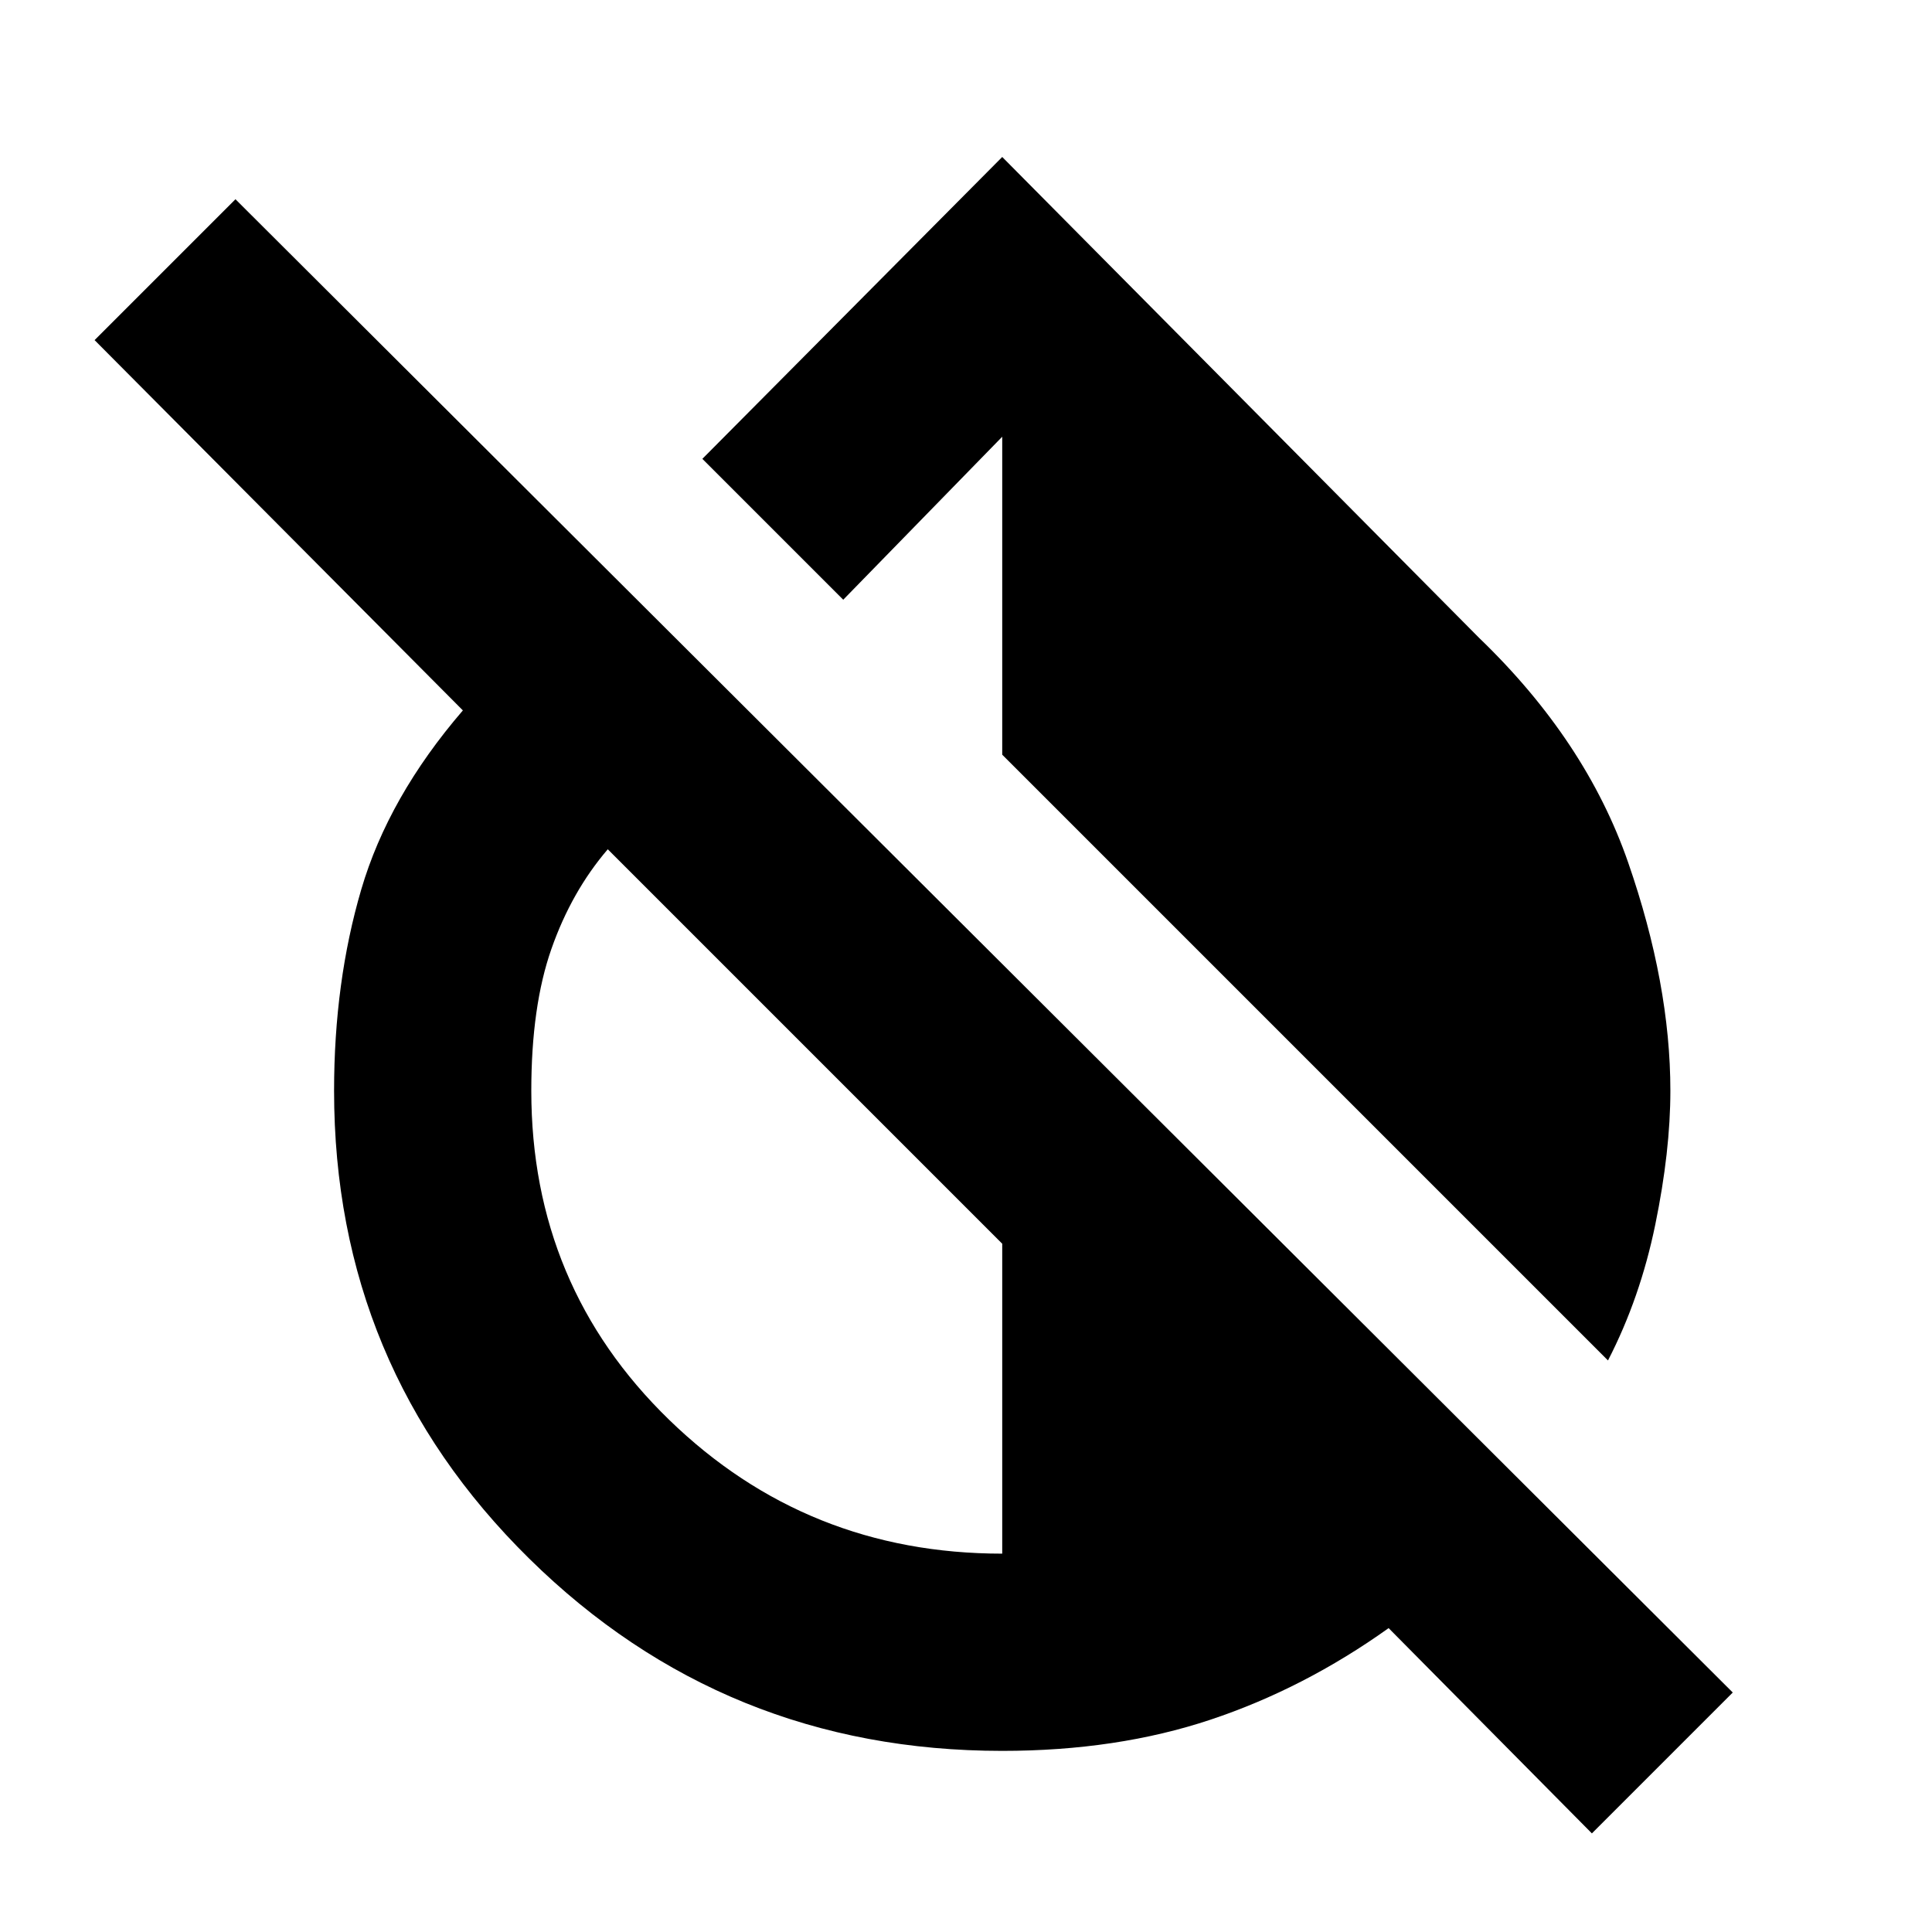 <svg xmlns="http://www.w3.org/2000/svg" height="20" viewBox="0 -960 960 960" width="20"><path d="M799-284 498-585v-158l-79 81-70-70 149-150 237 239q53 51 74 111.5T830-418q0 30-7.5 66.5T799-284Zm-8 235L690-151q-42 30-88.5 45.5T498-90q-138 0-235-95.5T166-418q0-54 13.5-100t50.5-89L47-791l70-70 744 742-70 70ZM498-188v-154L302-538q-18 21-28 49.5T264-418q0 97 68.5 163.5T498-188Z"/></svg>